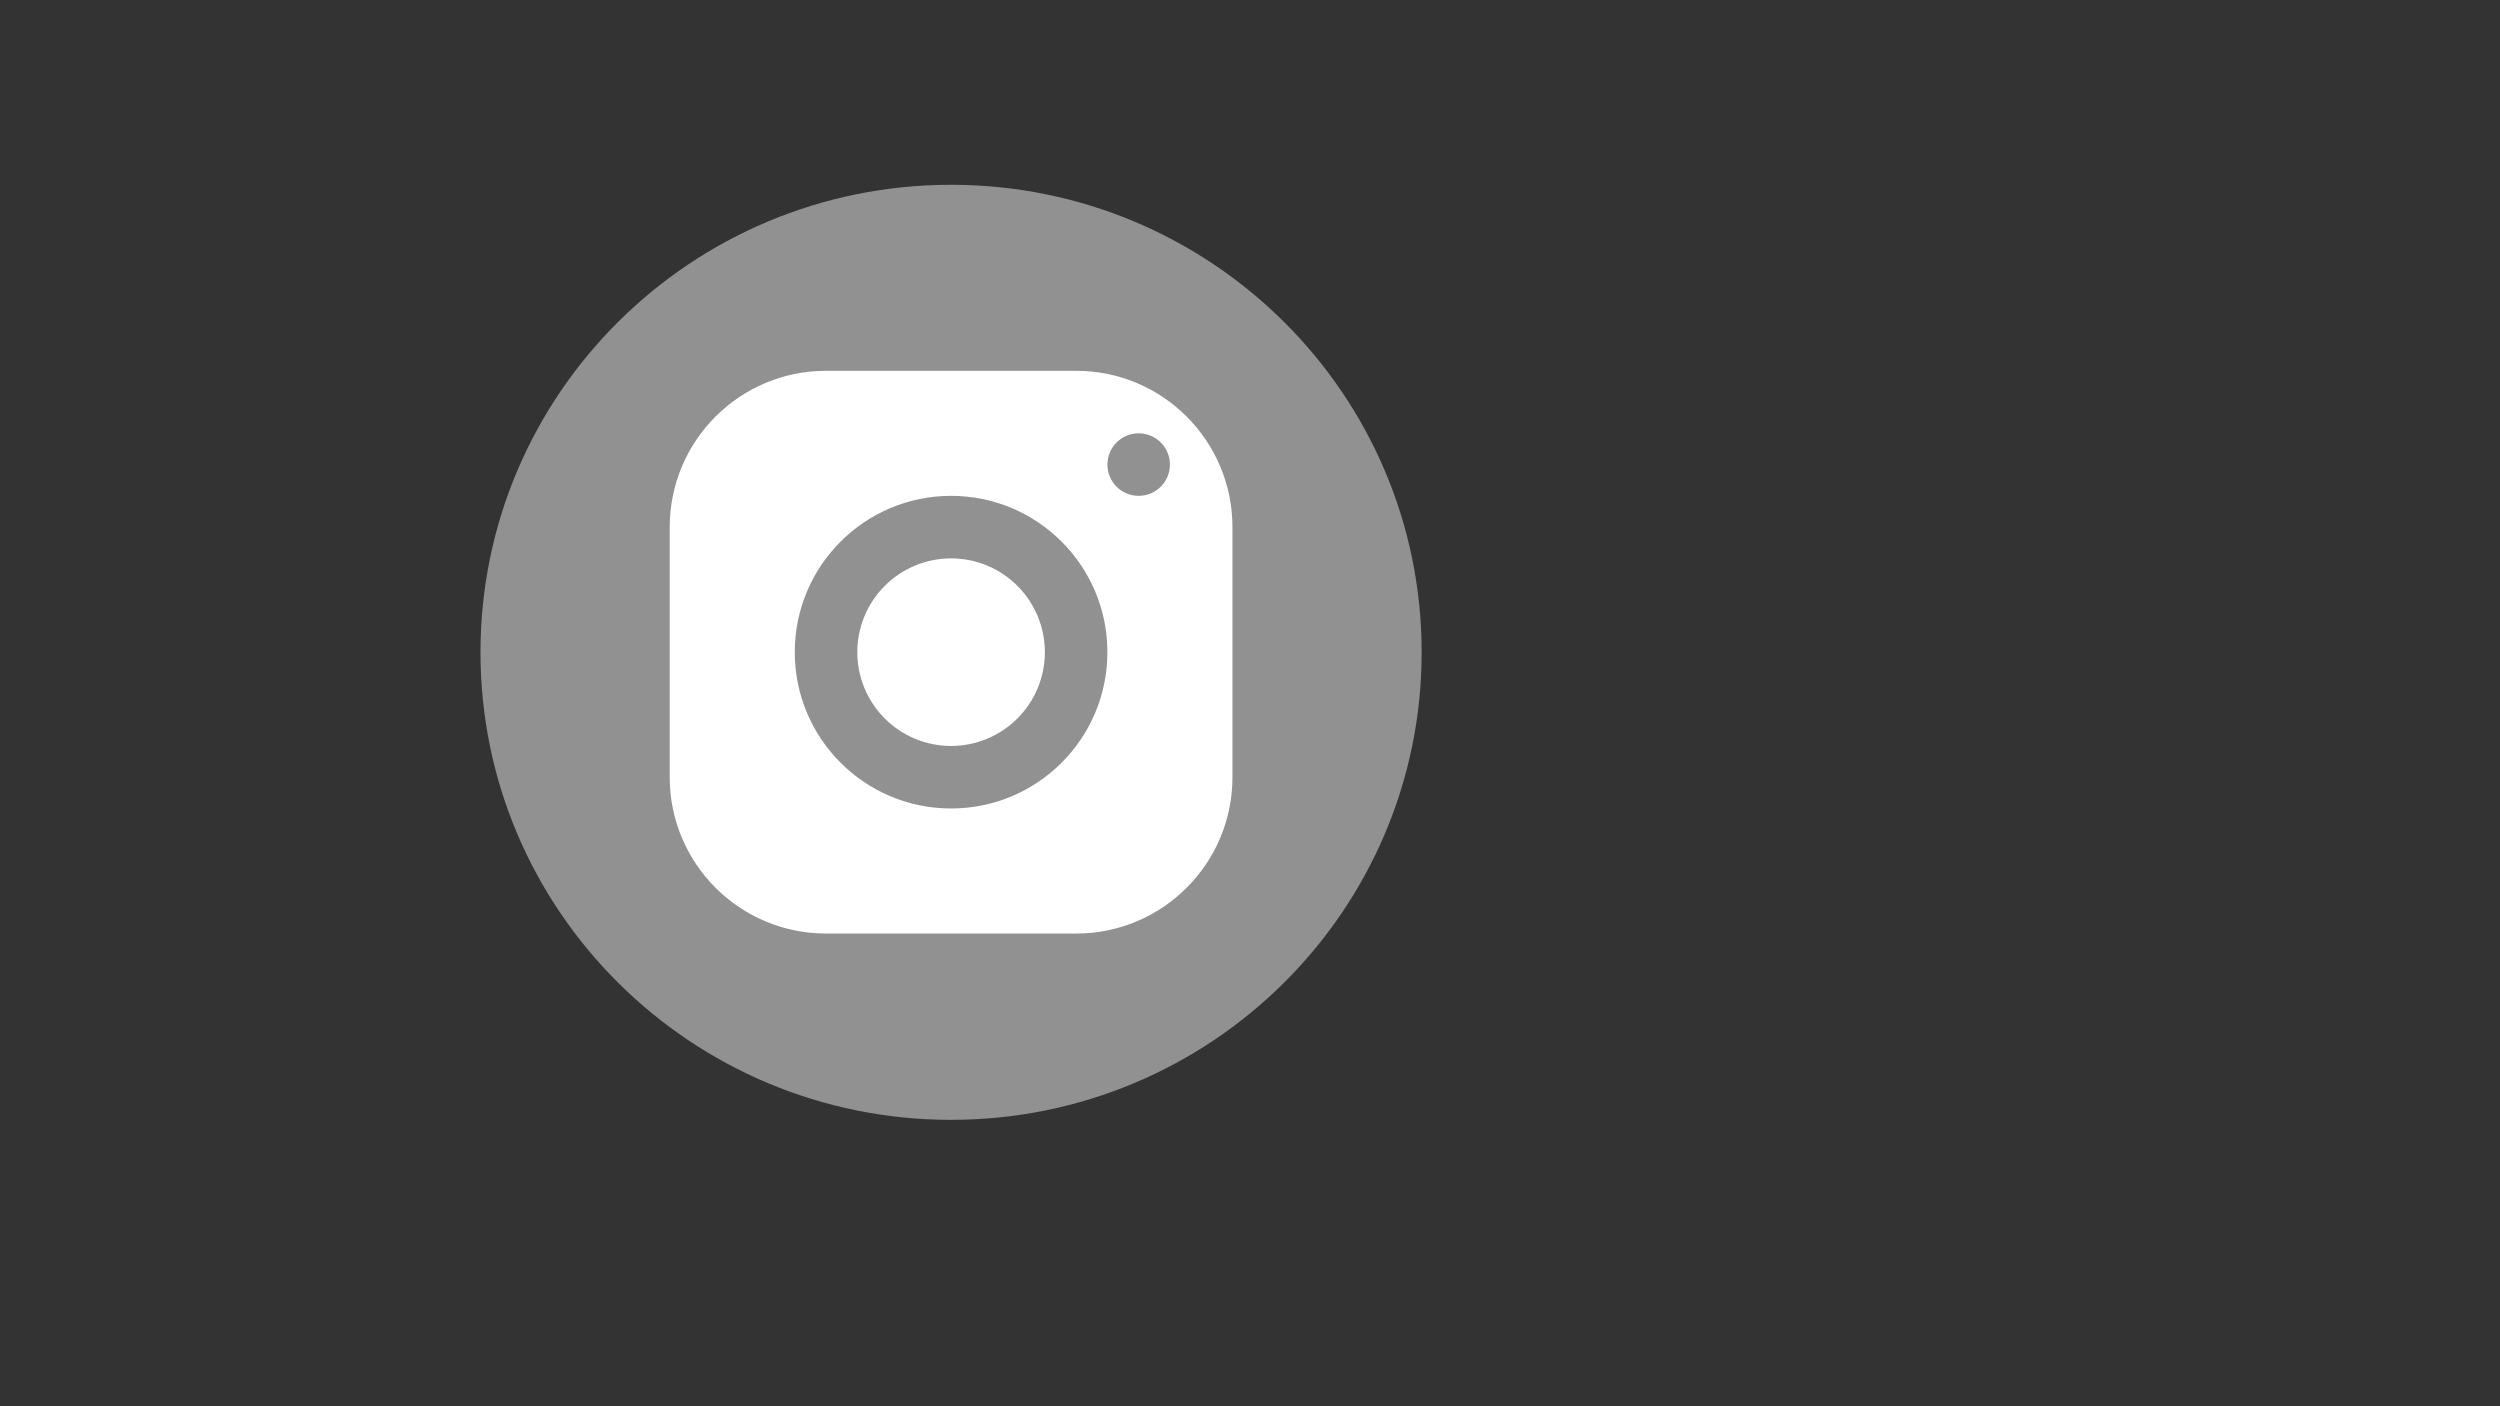 <svg xmlns="http://www.w3.org/2000/svg" xmlns:xlink="http://www.w3.org/1999/xlink" width="2048" zoomAndPan="magnify" viewBox="0 0 1536 864" height="1152" preserveAspectRatio="xMidYMid meet" version="1.0"><rect x="0" y="0" width="1536" height="864" fill="#333333" stroke="none"/><defs><clipPath id="id1"><path d="M 411.469 227.816 L 757.219 227.816 L 757.219 573.566 L 411.469 573.566 Z M 411.469 227.816 " clip-rule="nonzero"/></clipPath></defs><path fill="rgb(56.859%, 56.859%, 56.859%)" d="M 584.336 113.531 C 424.656 113.531 295.211 242.137 295.211 400.781 C 295.211 559.426 424.656 688.031 584.336 688.031 C 744.012 688.031 873.461 559.426 873.461 400.781 C 873.461 242.137 744.012 113.531 584.336 113.531 " fill-opacity="1" fill-rule="nonzero"/><g clip-path="url(#id1)"><path fill="rgb(100%, 100%, 100%)" d="M 507.512 227.816 C 454.477 227.816 411.469 270.824 411.469 323.855 L 411.469 477.523 C 411.469 530.559 454.477 573.566 507.512 573.566 L 661.176 573.566 C 714.211 573.566 757.219 530.559 757.219 477.523 L 757.219 323.855 C 757.219 270.824 714.211 227.816 661.176 227.816 Z M 699.594 266.23 C 710.199 266.23 718.801 274.836 718.801 285.441 C 718.801 296.043 710.199 304.648 699.594 304.648 C 688.992 304.648 680.387 296.043 680.387 285.441 C 680.387 274.836 688.992 266.23 699.594 266.23 Z M 584.344 304.648 C 637.379 304.648 680.387 347.656 680.387 400.691 C 680.387 453.723 637.379 496.73 584.344 496.73 C 531.309 496.73 488.301 453.723 488.301 400.691 C 488.301 347.656 531.309 304.648 584.344 304.648 Z M 584.344 343.066 C 582.457 343.066 580.574 343.156 578.695 343.344 C 576.816 343.527 574.953 343.805 573.102 344.172 C 571.25 344.539 569.422 345 567.617 345.547 C 565.812 346.094 564.035 346.73 562.293 347.453 C 560.547 348.172 558.844 348.98 557.18 349.871 C 555.516 350.758 553.898 351.727 552.328 352.777 C 550.762 353.824 549.246 354.949 547.789 356.145 C 546.328 357.344 544.934 358.609 543.598 359.941 C 542.262 361.277 540.996 362.676 539.801 364.133 C 538.602 365.594 537.48 367.105 536.43 368.676 C 535.383 370.246 534.414 371.859 533.523 373.527 C 532.633 375.191 531.828 376.895 531.105 378.637 C 530.383 380.383 529.75 382.156 529.199 383.961 C 528.652 385.77 528.195 387.598 527.828 389.449 C 527.457 391.297 527.184 393.164 526.996 395.043 C 526.812 396.918 526.719 398.801 526.719 400.691 C 526.719 402.578 526.812 404.461 526.996 406.34 C 527.184 408.215 527.457 410.082 527.828 411.934 C 528.195 413.781 528.652 415.613 529.199 417.418 C 529.75 419.223 530.383 421 531.105 422.742 C 531.828 424.484 532.633 426.191 533.523 427.855 C 534.414 429.52 535.383 431.137 536.43 432.703 C 537.48 434.273 538.602 435.789 539.801 437.246 C 540.996 438.707 542.262 440.102 543.598 441.438 C 544.934 442.77 546.328 444.039 547.789 445.234 C 549.246 446.434 550.762 447.555 552.328 448.602 C 553.898 449.652 555.516 450.621 557.18 451.512 C 558.844 452.398 560.547 453.207 562.293 453.93 C 564.035 454.652 565.812 455.285 567.617 455.832 C 569.422 456.383 571.25 456.84 573.102 457.207 C 574.953 457.574 576.816 457.852 578.695 458.039 C 580.574 458.223 582.457 458.316 584.344 458.316 C 586.23 458.316 588.113 458.223 589.992 458.039 C 591.871 457.852 593.734 457.574 595.586 457.207 C 597.438 456.84 599.266 456.383 601.07 455.832 C 602.879 455.285 604.652 454.652 606.395 453.93 C 608.141 453.207 609.844 452.398 611.508 451.512 C 613.172 450.621 614.789 449.652 616.359 448.602 C 617.93 447.555 619.441 446.434 620.902 445.234 C 622.359 444.039 623.758 442.77 625.09 441.438 C 626.426 440.102 627.691 438.707 628.891 437.246 C 630.086 435.789 631.211 434.273 632.258 432.703 C 633.305 431.137 634.273 429.52 635.164 427.855 C 636.055 426.191 636.859 424.484 637.582 422.742 C 638.305 421 638.941 419.223 639.488 417.418 C 640.035 415.613 640.492 413.781 640.863 411.934 C 641.23 410.082 641.508 408.215 641.691 406.34 C 641.875 404.461 641.969 402.578 641.969 400.691 C 641.969 398.801 641.875 396.918 641.691 395.043 C 641.508 393.164 641.23 391.297 640.863 389.449 C 640.492 387.598 640.035 385.77 639.488 383.961 C 638.941 382.156 638.305 380.383 637.582 378.637 C 636.859 376.895 636.055 375.191 635.164 373.527 C 634.273 371.859 633.305 370.246 632.258 368.676 C 631.211 367.105 630.086 365.594 628.891 364.133 C 627.691 362.676 626.426 361.277 625.09 359.941 C 623.758 358.609 622.359 357.344 620.902 356.145 C 619.441 354.949 617.93 353.824 616.359 352.777 C 614.789 351.727 613.172 350.758 611.508 349.867 C 609.844 348.98 608.141 348.172 606.395 347.453 C 604.652 346.73 602.879 346.094 601.07 345.547 C 599.266 345 597.438 344.539 595.586 344.172 C 593.734 343.805 591.871 343.527 589.992 343.344 C 588.113 343.156 586.23 343.066 584.344 343.066 Z M 584.344 343.066 " fill-opacity="1" fill-rule="nonzero"/></g></svg>